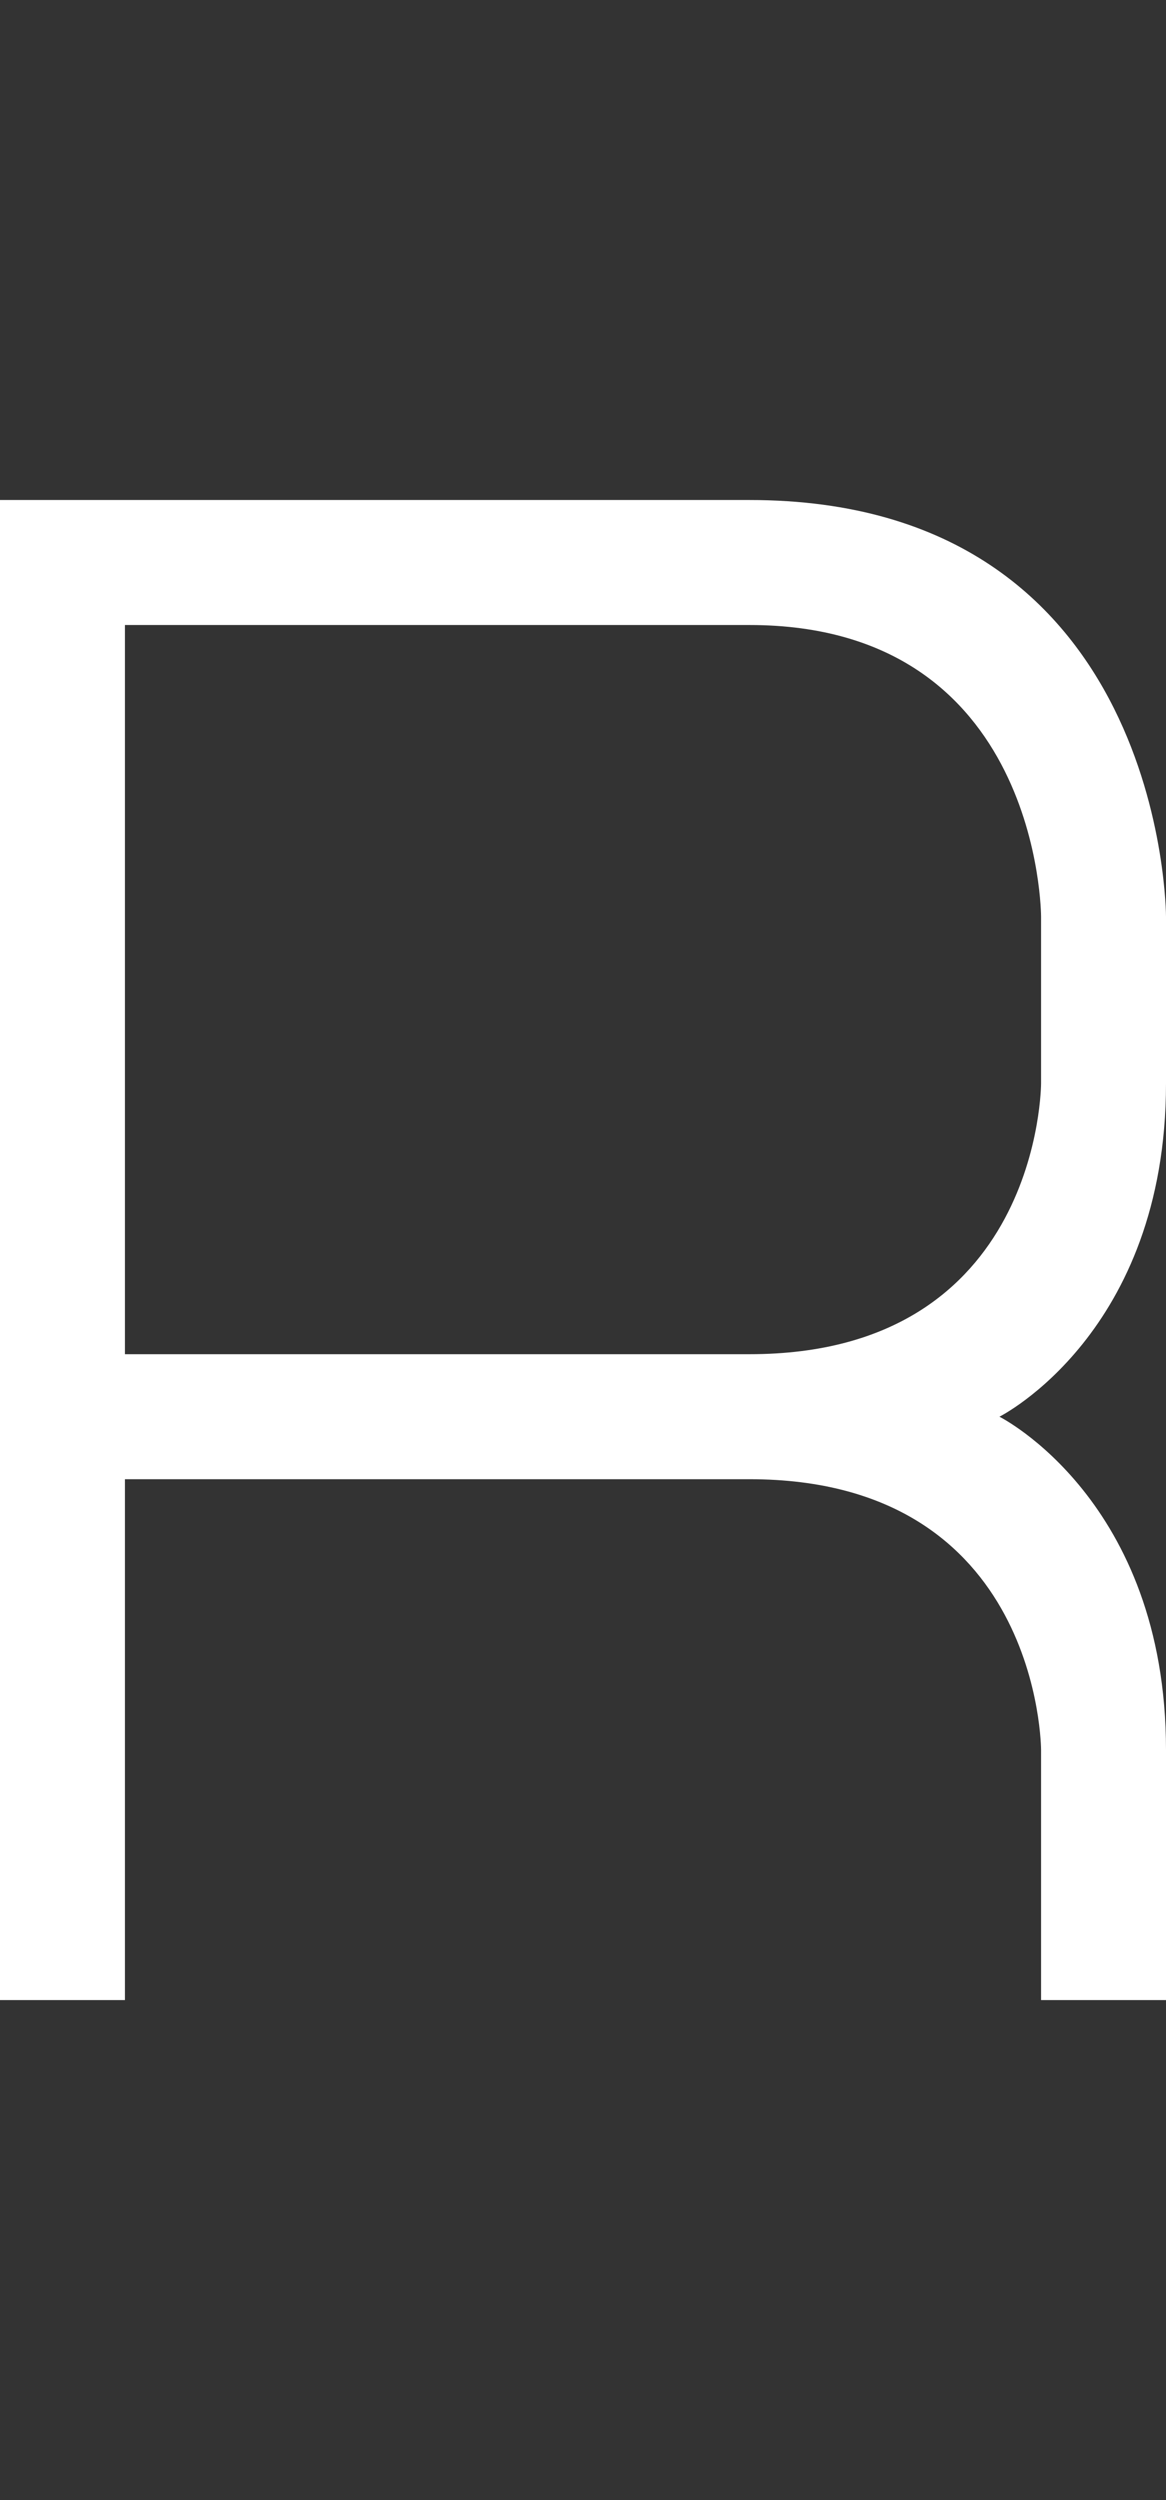 <svg width="7" height="15" viewBox="0 0 7 15" fill="none" xmlns="http://www.w3.org/2000/svg">
<rect x="0" y="0" width="7" height="15" fill="#333333" stroke="none"/>
<path fill-rule="evenodd" clip-rule="evenodd" d="M0 3V12H0.75V8.875H4.5C6.25 8.875 6.25 10.5 6.25 10.5V12H7V10.5C7 9 6 8.5 6 8.5C6 8.5 7 8 7 6.5V5.5C7 5.5 7 3 4.5 3H0ZM0.75 8.125V3.75H4.5C6.25 3.75 6.25 5.5 6.25 5.5V6.5C6.25 6.5 6.25 8.125 4.5 8.125H0.75Z" fill="white"/>
</svg>
